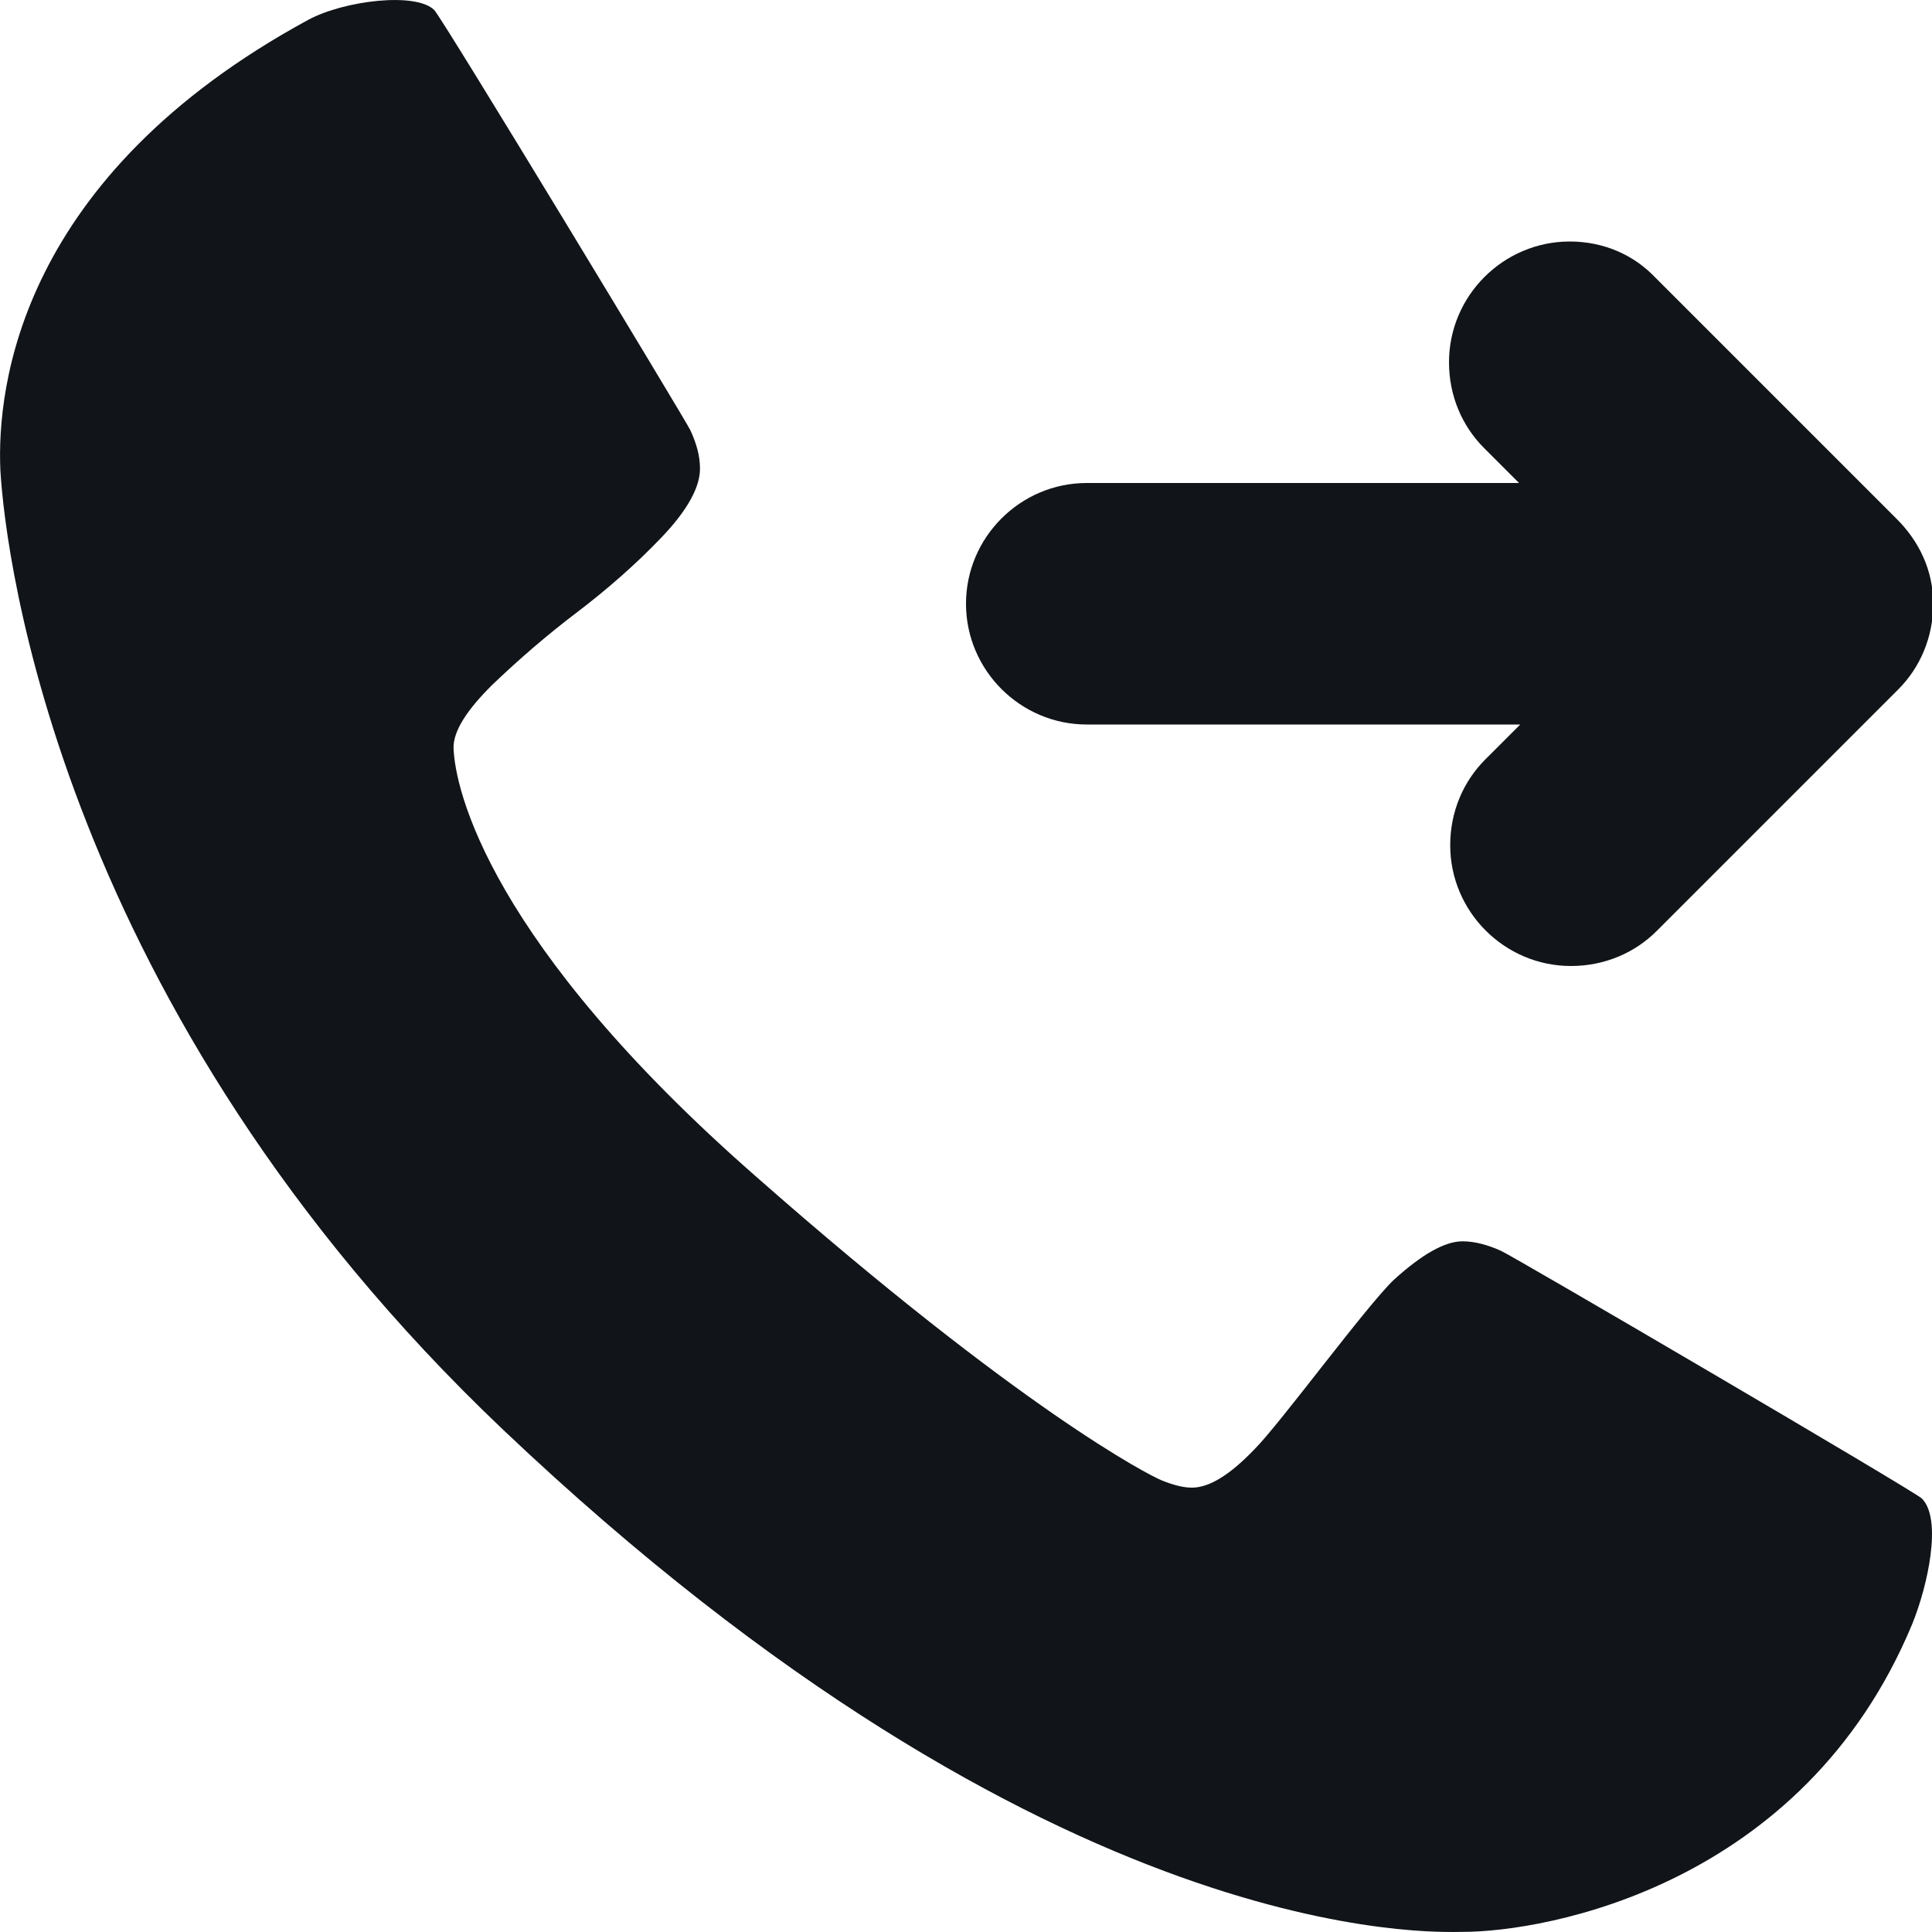 <svg width="16" height="16" viewBox="0 0 16 16" fill="none" xmlns="http://www.w3.org/2000/svg">
<path fill-rule="evenodd" clip-rule="evenodd" d="M15.916 12.41C15.856 12.35 12.543 10.41 12.433 10.36C12.323 10.31 12.213 10.28 12.113 10.28C11.963 10.28 11.773 10.39 11.542 10.6C11.312 10.82 10.601 11.79 10.391 12C10.181 12.22 10.011 12.32 9.871 12.32C9.801 12.32 9.721 12.3 9.621 12.26C9.521 12.22 8.46 11.68 6.258 9.741C4.056 7.811 3.766 6.541 3.756 6.191C3.756 6.051 3.866 5.881 4.076 5.672C4.296 5.462 4.526 5.262 4.777 5.072C5.027 4.882 5.267 4.672 5.477 4.452C5.697 4.222 5.797 4.032 5.797 3.882C5.797 3.772 5.767 3.672 5.717 3.562C5.667 3.462 3.666 0.153 3.596 0.083C3.446 -0.067 2.855 0.003 2.555 0.163C0.163 1.462 -0.027 3.202 0.003 3.892C0.043 4.602 0.493 8.351 4.166 11.84C8.73 16.169 11.903 15.999 12.113 15.999C12.803 15.999 14.935 15.619 15.836 13.45C15.966 13.13 16.086 12.58 15.916 12.41Z" fill="#111418"/>
<path fill-rule="evenodd" clip-rule="evenodd" d="M15.71 4.3L13.71 2.3C13.53 2.11 13.28 2 13 2C12.45 2 12 2.45 12 3C12 3.28 12.11 3.53 12.29 3.71L12.58 4H9C8.45 4 8 4.45 8 5C8 5.55 8.45 6 9 6H12.59L12.3 6.29C12.12 6.47 12.01 6.72 12.01 7C12.01 7.55 12.46 8 13.01 8C13.29 8 13.54 7.89 13.72 7.71L15.72 5.71C15.9 5.53 16.01 5.28 16.01 5C16.01 4.72 15.89 4.48 15.71 4.3Z" fill="#111418"/>
</svg>
